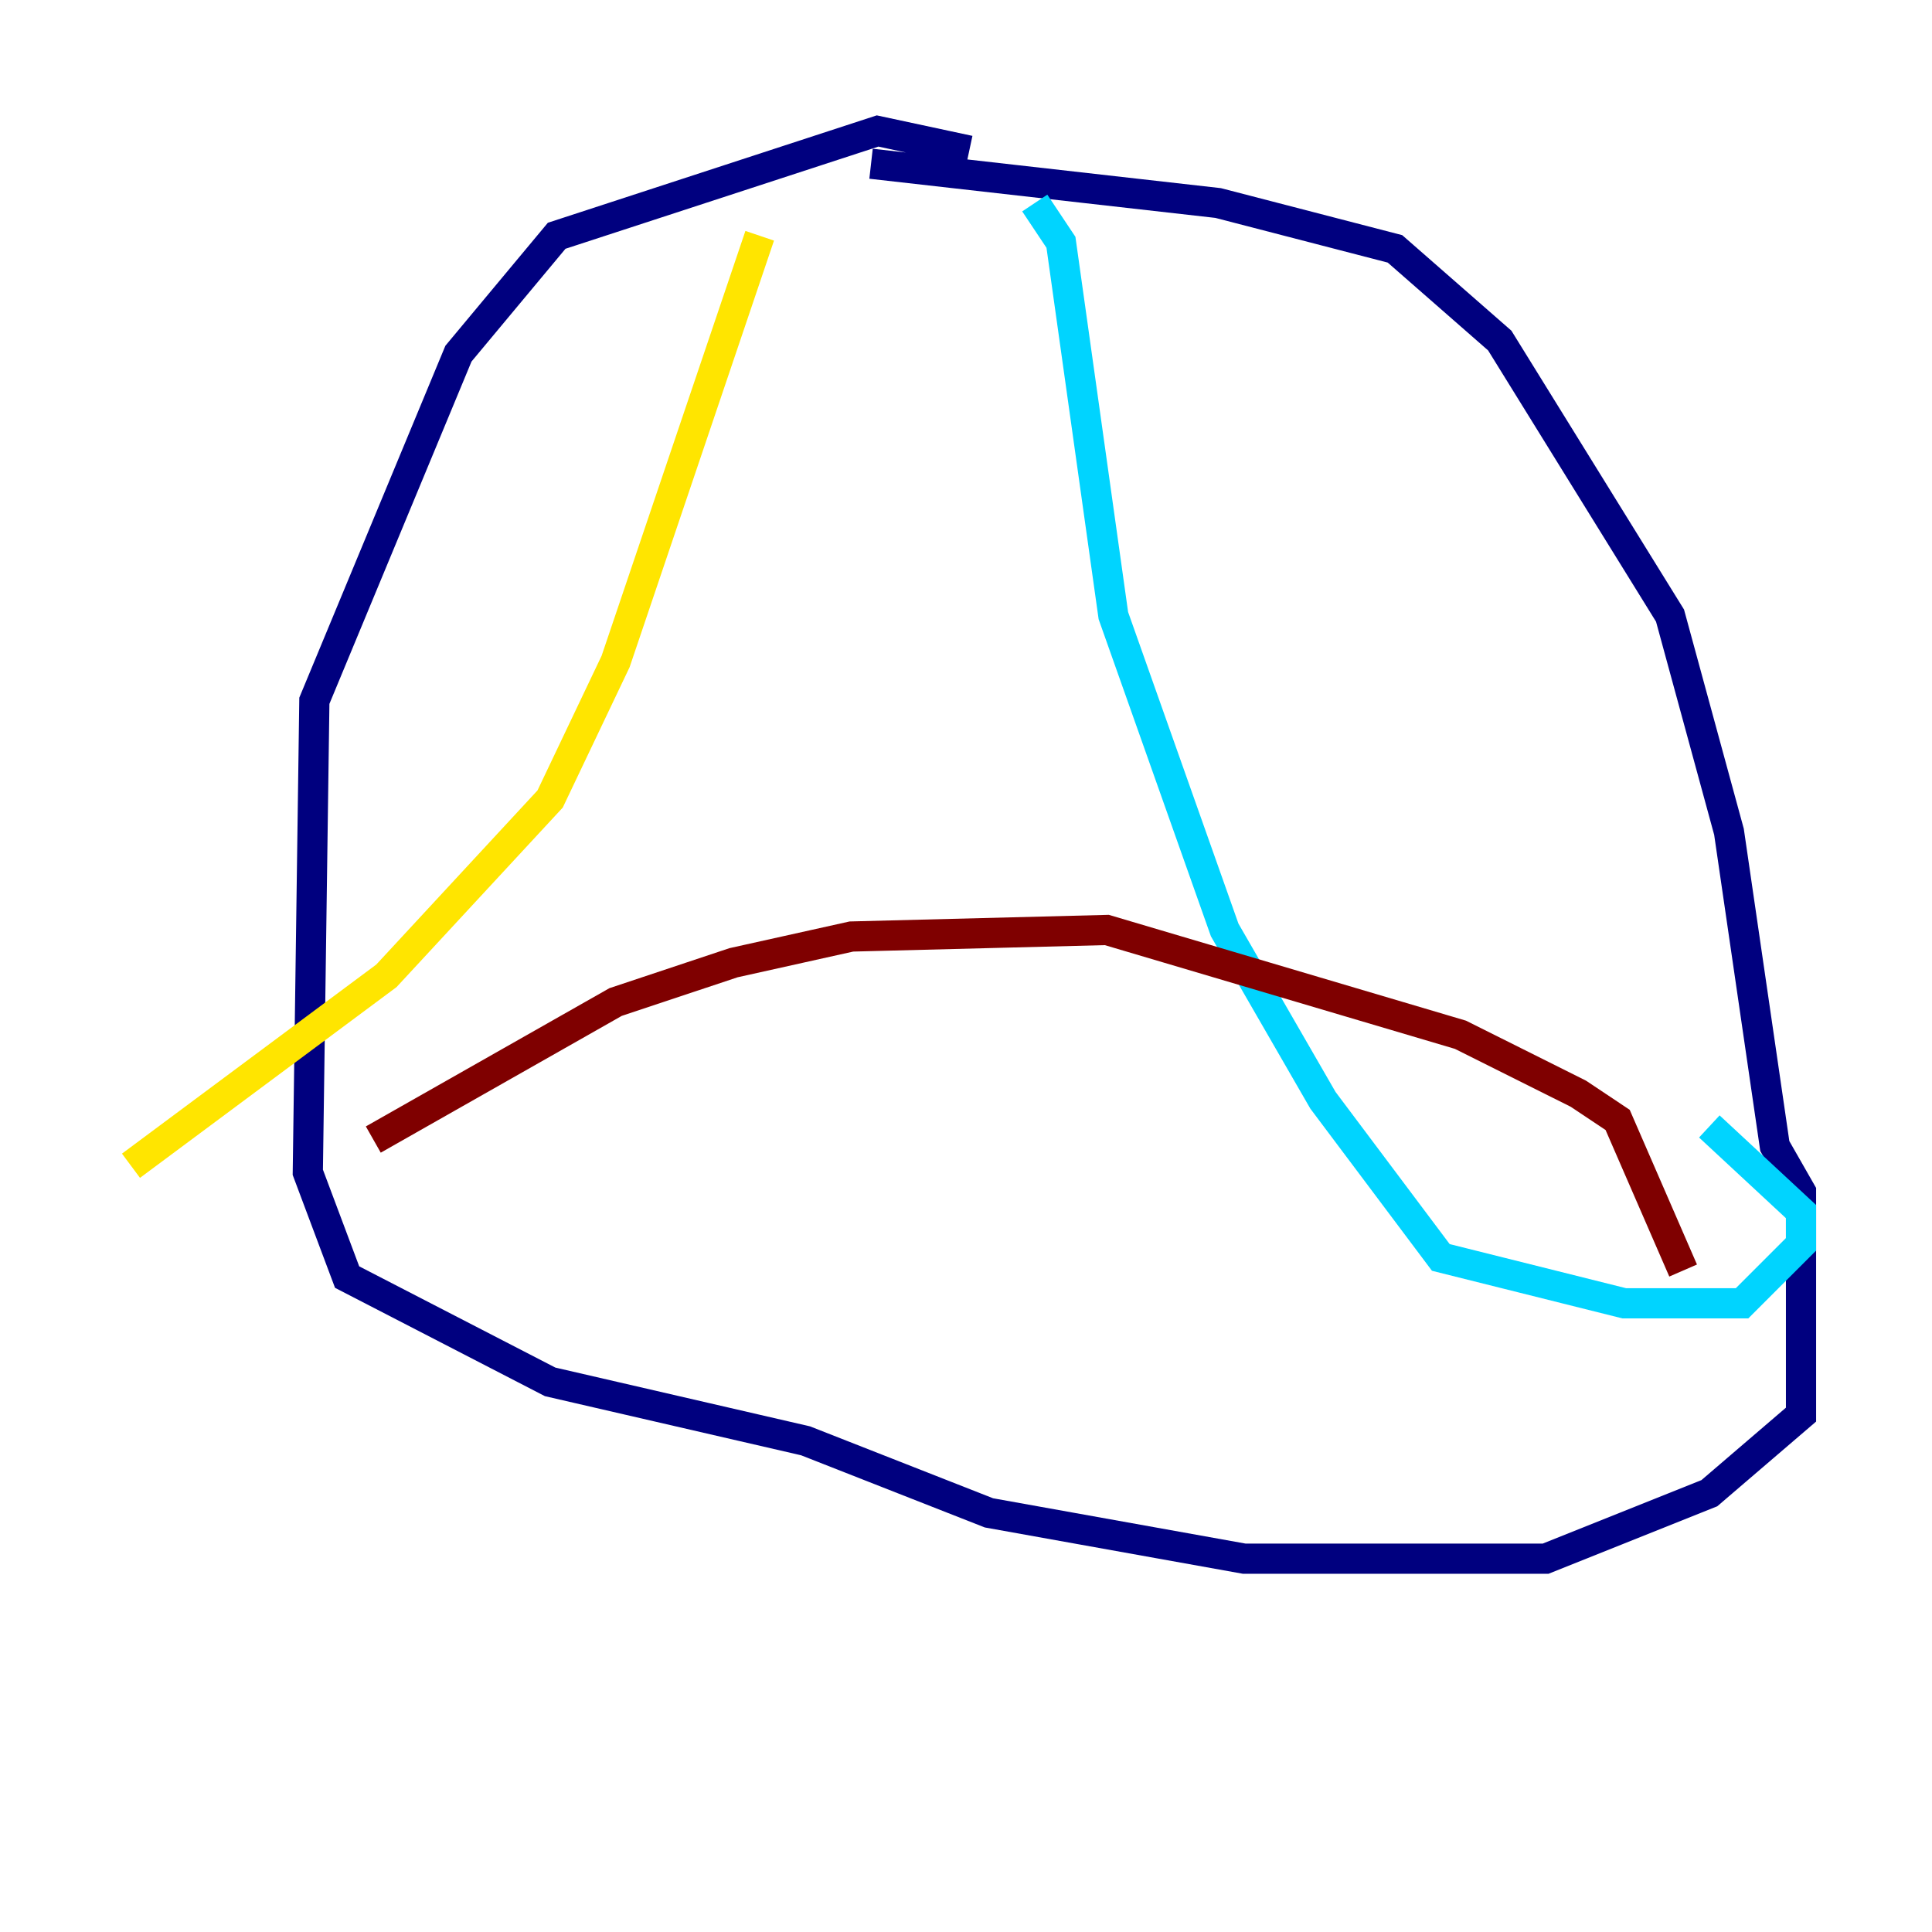 <?xml version="1.0" encoding="utf-8" ?>
<svg baseProfile="tiny" height="128" version="1.2" viewBox="0,0,128,128" width="128" xmlns="http://www.w3.org/2000/svg" xmlns:ev="http://www.w3.org/2001/xml-events" xmlns:xlink="http://www.w3.org/1999/xlink"><defs /><polyline fill="none" points="64.217,9.98 58.142,8.678 36.881,15.62 30.373,23.43 20.827,46.427 20.393,77.668 22.997,84.61 36.447,91.552 53.37,95.458 65.519,100.231 82.441,103.268 102.4,103.268 113.248,98.929 119.322,93.722 119.322,78.969 117.586,75.932 114.549,55.105 110.644,40.786 99.363,22.563 92.42,16.488 80.705,13.451 57.709,10.848" stroke="#00007f" stroke-width="2" /><polyline fill="none" points="68.556,13.451 70.291,16.054 73.763,40.786 81.139,61.614 87.647,72.895 95.458,83.308 107.607,86.346 115.417,86.346 119.322,82.441 119.322,80.271 113.248,74.63" stroke="#00d4ff" stroke-width="2" /><polyline fill="none" points="50.332,15.62 40.786,43.824 36.447,52.936 25.6,64.651 8.678,77.234" stroke="#ffe500" stroke-width="2" /><polyline fill="none" points="24.732,75.498 40.786,66.386 48.597,63.783 56.407,62.047 73.329,61.614 96.759,68.556 104.57,72.461 107.173,74.197 111.512,84.176" stroke="#7f0000" stroke-width="2" /></svg>